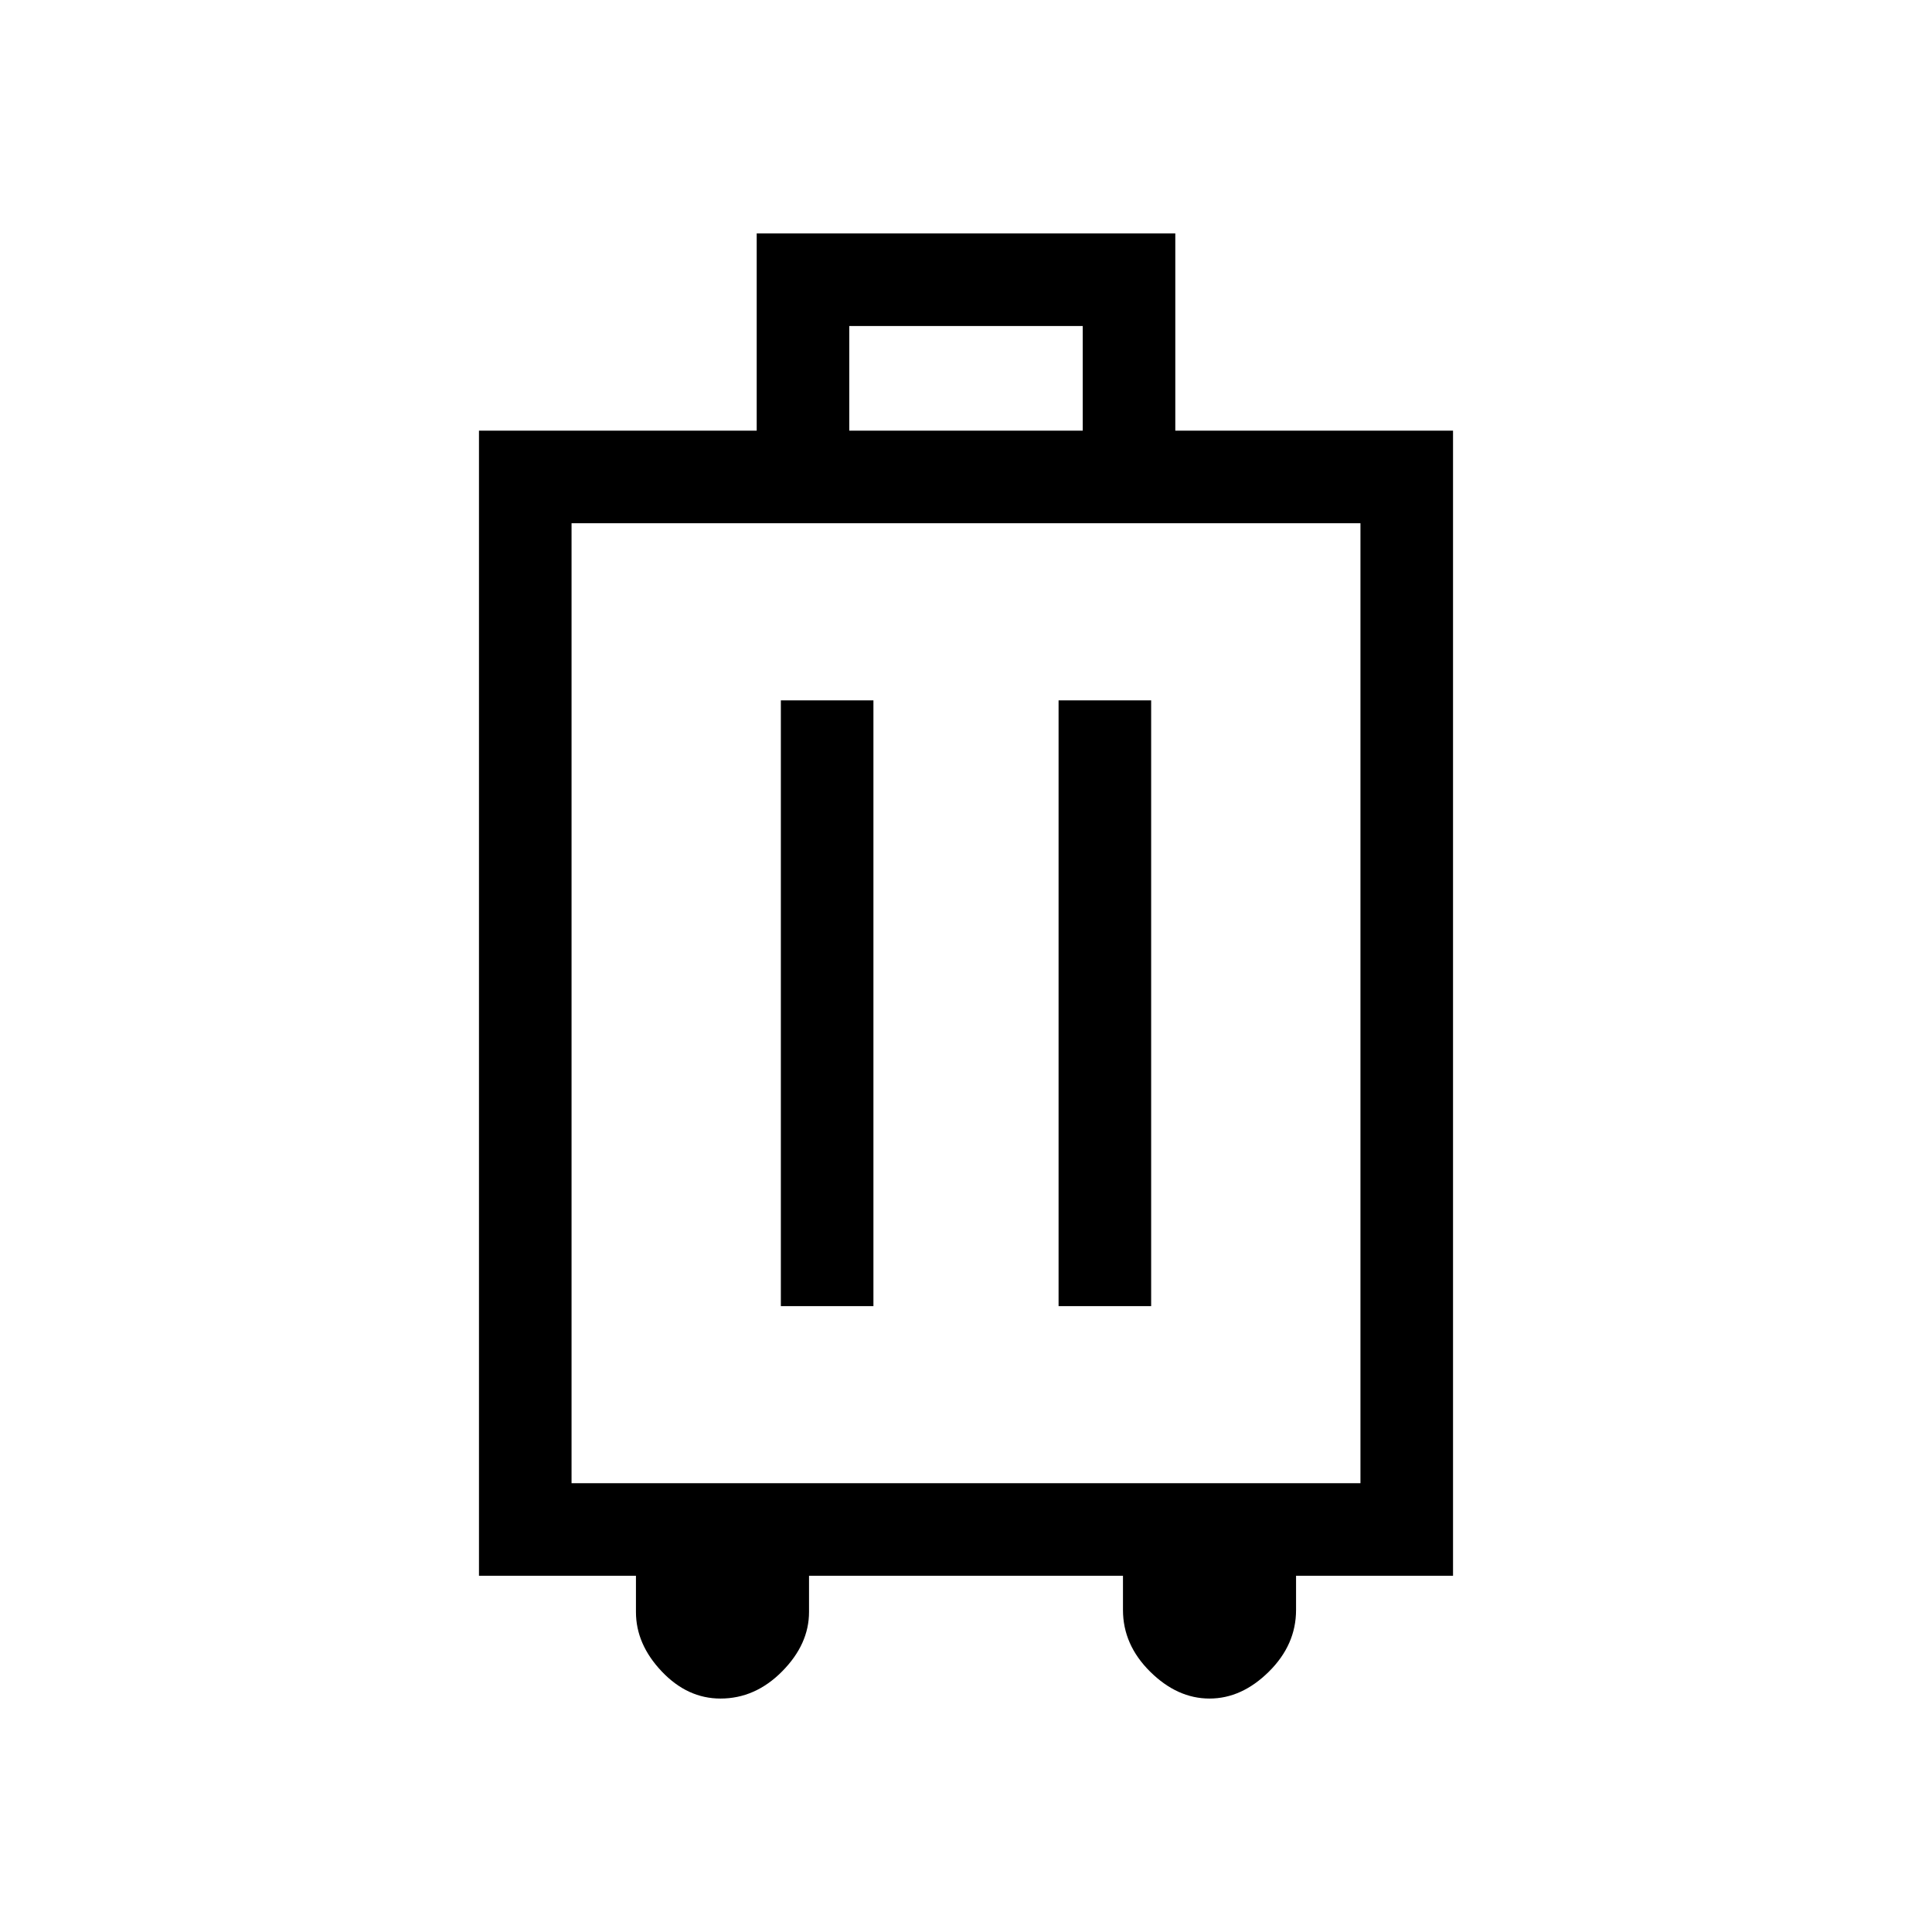 <svg xmlns="http://www.w3.org/2000/svg" height="20" viewBox="0 -960 960 960" width="20"><path d="M316-177h-78v-569h138v-98h208v98h138v569h-78v17q0 17.27-13.5 30.64Q617-116 601-116t-29.5-13.36Q558-142.73 558-160v-17H402v18q0 16-13.36 29.5Q375.27-116 358-116q-16.42 0-29.21-13.5T316-159v-18Zm-32-46h392v-477H284v477Zm104-88h46v-301h-46v301Zm138 0h46v-301h-46v301ZM422-746h116v-52H422v52Zm58 284Z"/></svg>